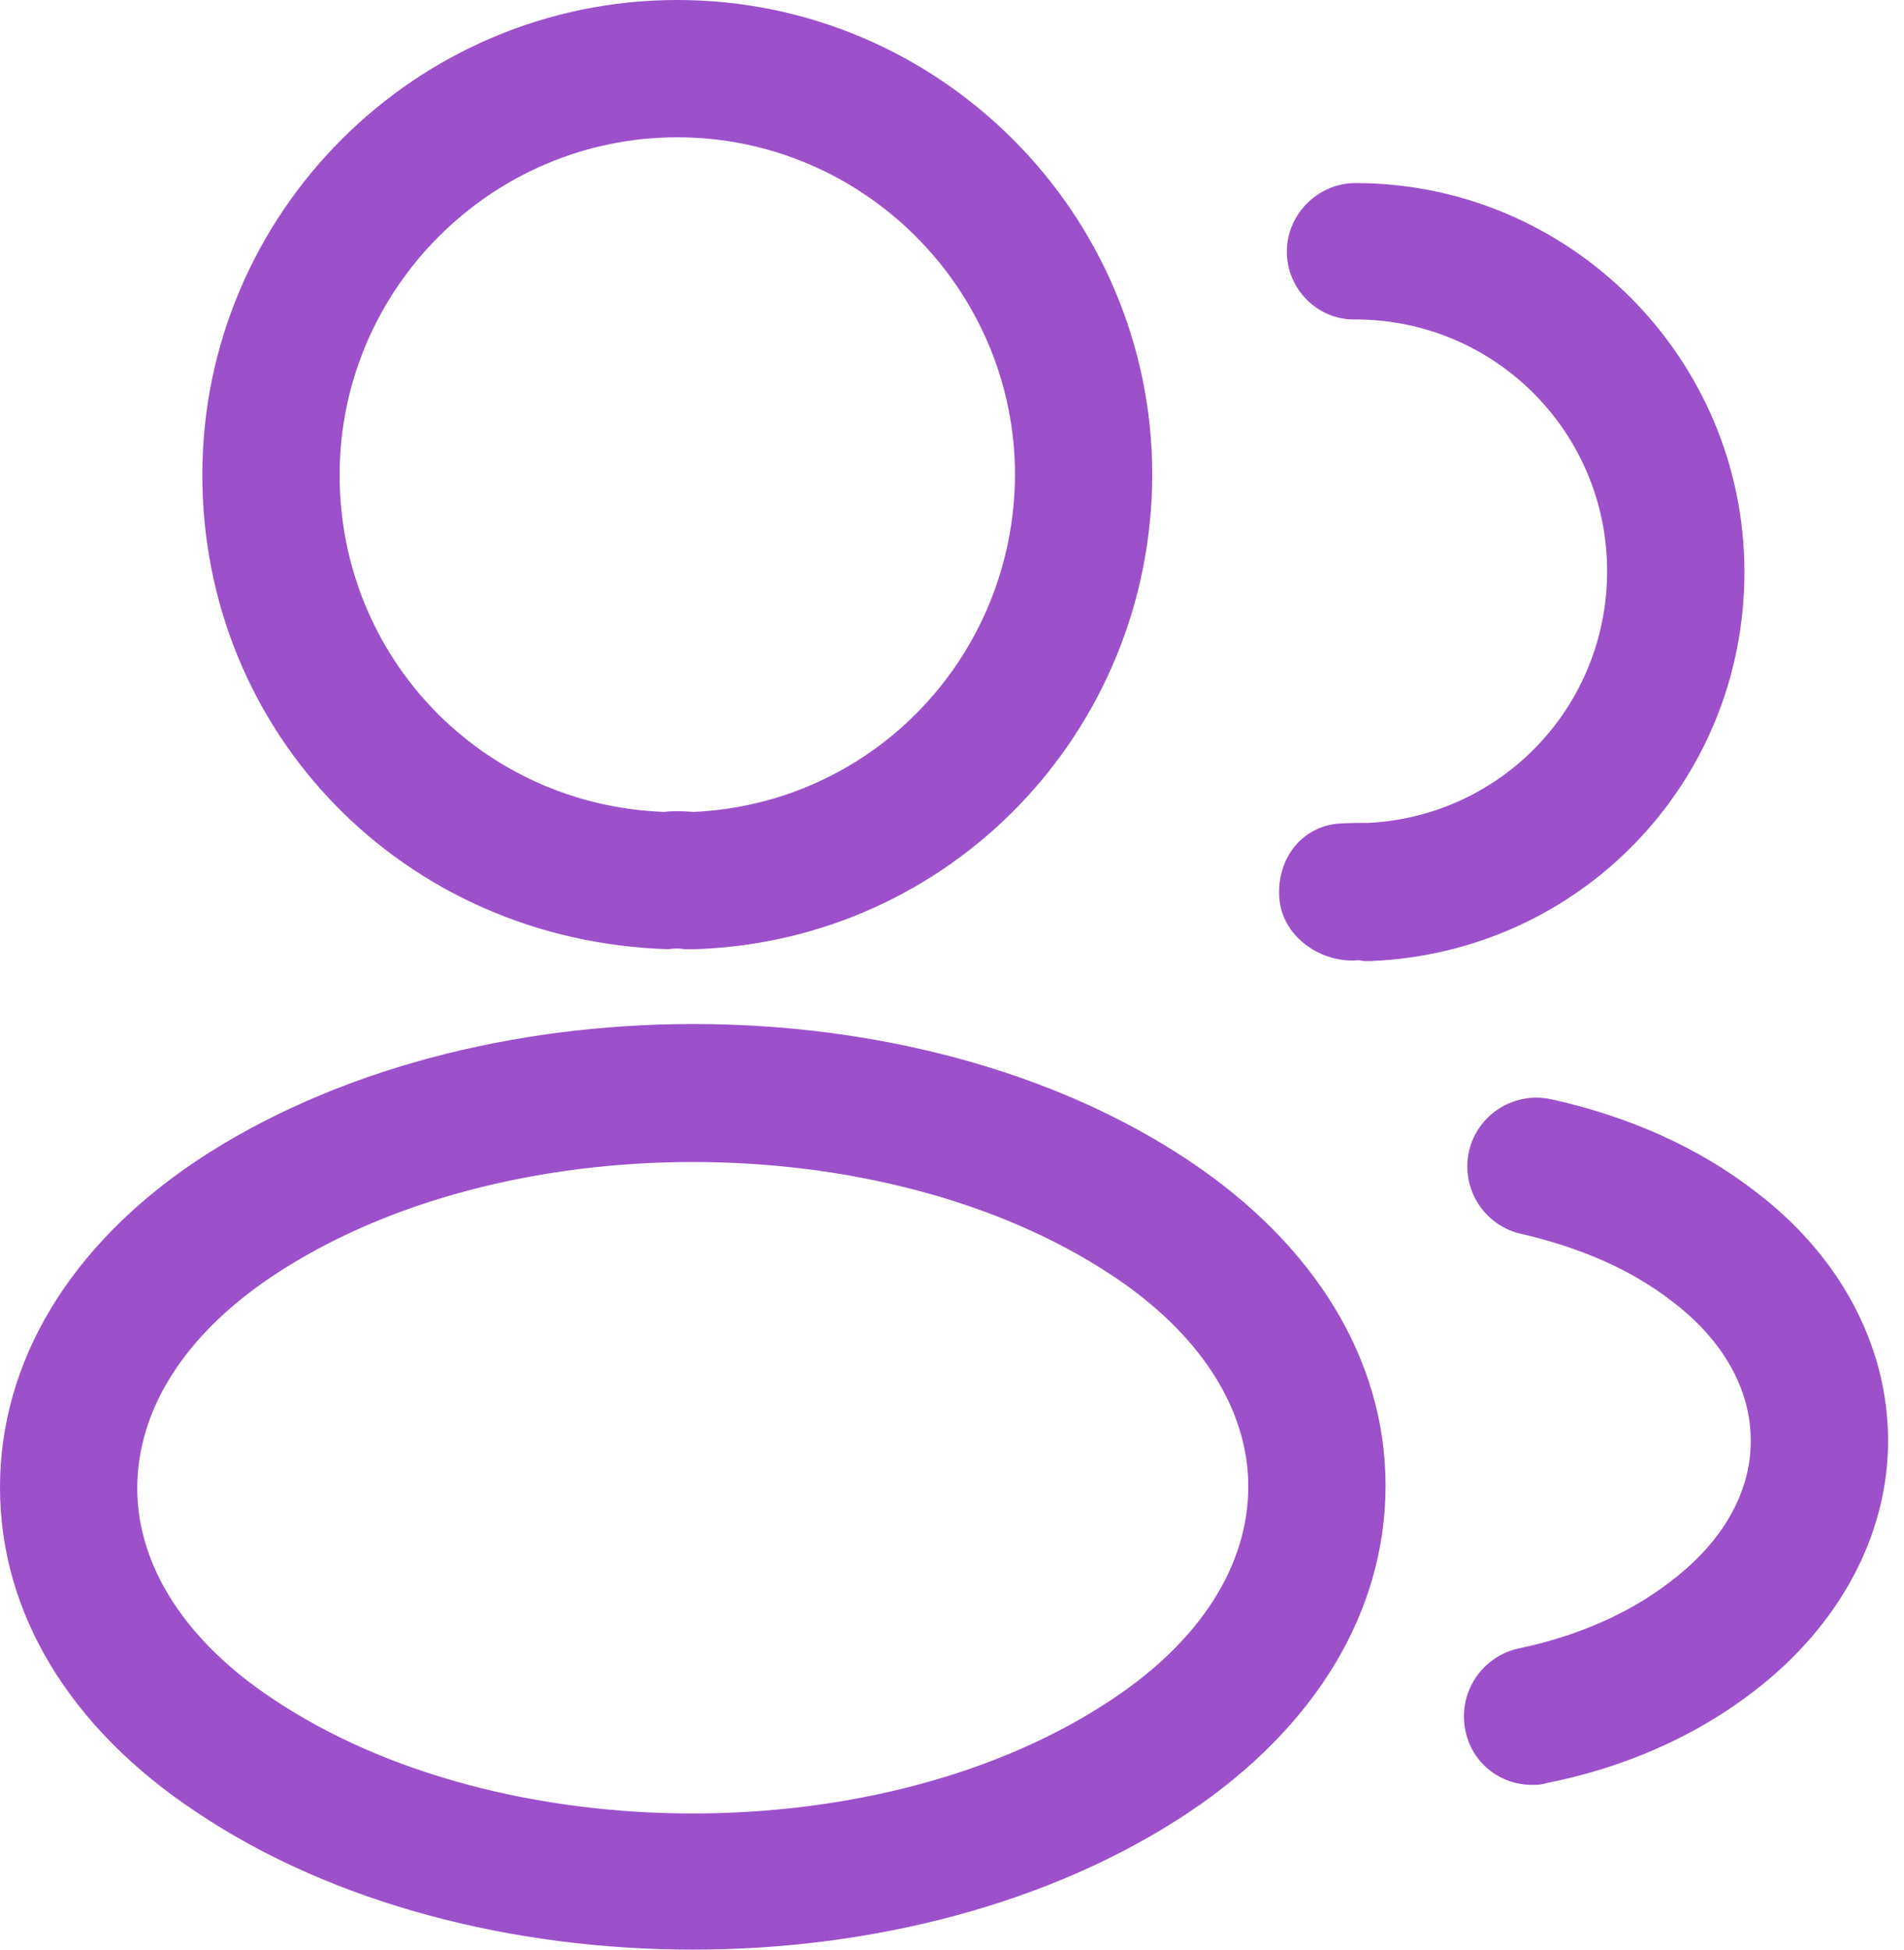 <svg width="42" height="43" viewBox="0 0 42 43" fill="none" xmlns="http://www.w3.org/2000/svg">
<g id="&#240;&#159;&#166;&#134; icon &#34;profile 2user&#34;">
<g id="Group">
<path id="Vector" d="M15.264 20.935C15.203 20.935 15.163 20.935 15.102 20.935C15.001 20.915 14.86 20.915 14.739 20.935C8.885 20.753 4.463 16.15 4.463 10.477C4.463 4.704 9.167 0 14.941 0C20.715 0 25.418 4.704 25.418 10.477C25.398 16.15 20.957 20.753 15.324 20.935C15.304 20.935 15.284 20.935 15.264 20.935ZM14.941 3.028C10.843 3.028 7.492 6.379 7.492 10.477C7.492 14.515 10.641 17.765 14.658 17.907C14.779 17.886 15.042 17.886 15.304 17.907C19.261 17.725 22.37 14.475 22.39 10.477C22.39 6.379 19.039 3.028 14.941 3.028Z" fill="#9C50CA"/>
<path id="Vector_2" d="M30.162 21.197C30.102 21.197 30.041 21.197 29.98 21.177C29.153 21.258 28.305 20.672 28.224 19.845C28.143 19.017 28.648 18.27 29.476 18.169C29.718 18.149 29.98 18.149 30.203 18.149C33.15 17.987 35.451 15.565 35.451 12.597C35.451 9.529 32.968 7.046 29.9 7.046C29.072 7.066 28.386 6.379 28.386 5.552C28.386 4.724 29.072 4.038 29.9 4.038C34.624 4.038 38.48 7.893 38.48 12.617C38.48 17.261 34.846 21.015 30.223 21.197C30.203 21.197 30.182 21.197 30.162 21.197Z" fill="#9C50CA"/>
<path id="Vector_3" d="M15.282 43C11.325 43 7.348 41.991 4.34 39.972C1.534 38.114 0 35.571 0 32.805C0 30.039 1.534 27.476 4.34 25.598C10.397 21.581 20.208 21.581 26.224 25.598C29.01 27.455 30.564 29.999 30.564 32.765C30.564 35.531 29.03 38.094 26.224 39.972C23.196 41.991 19.239 43 15.282 43ZM6.016 28.142C4.078 29.434 3.028 31.089 3.028 32.825C3.028 34.541 4.098 36.197 6.016 37.468C11.043 40.84 19.522 40.84 24.548 37.468C26.486 36.176 27.536 34.521 27.536 32.785C27.536 31.069 26.466 29.414 24.548 28.142C19.522 24.791 11.043 24.791 6.016 28.142Z" fill="#9C50CA"/>
<path id="Vector_4" d="M33.795 39.366C33.089 39.366 32.463 38.882 32.322 38.155C32.16 37.327 32.685 36.54 33.493 36.358C34.764 36.096 35.935 35.591 36.844 34.885C37.995 34.016 38.62 32.926 38.62 31.776C38.62 30.625 37.995 29.535 36.864 28.687C35.976 28 34.865 27.516 33.553 27.213C32.746 27.031 32.221 26.224 32.403 25.396C32.584 24.589 33.392 24.064 34.219 24.245C35.956 24.629 37.47 25.316 38.701 26.264C40.579 27.677 41.649 29.676 41.649 31.776C41.649 33.875 40.558 35.874 38.681 37.307C37.429 38.276 35.855 38.983 34.118 39.326C33.997 39.366 33.896 39.366 33.795 39.366Z" fill="#9C50CA"/>
</g>
</g>
</svg>
